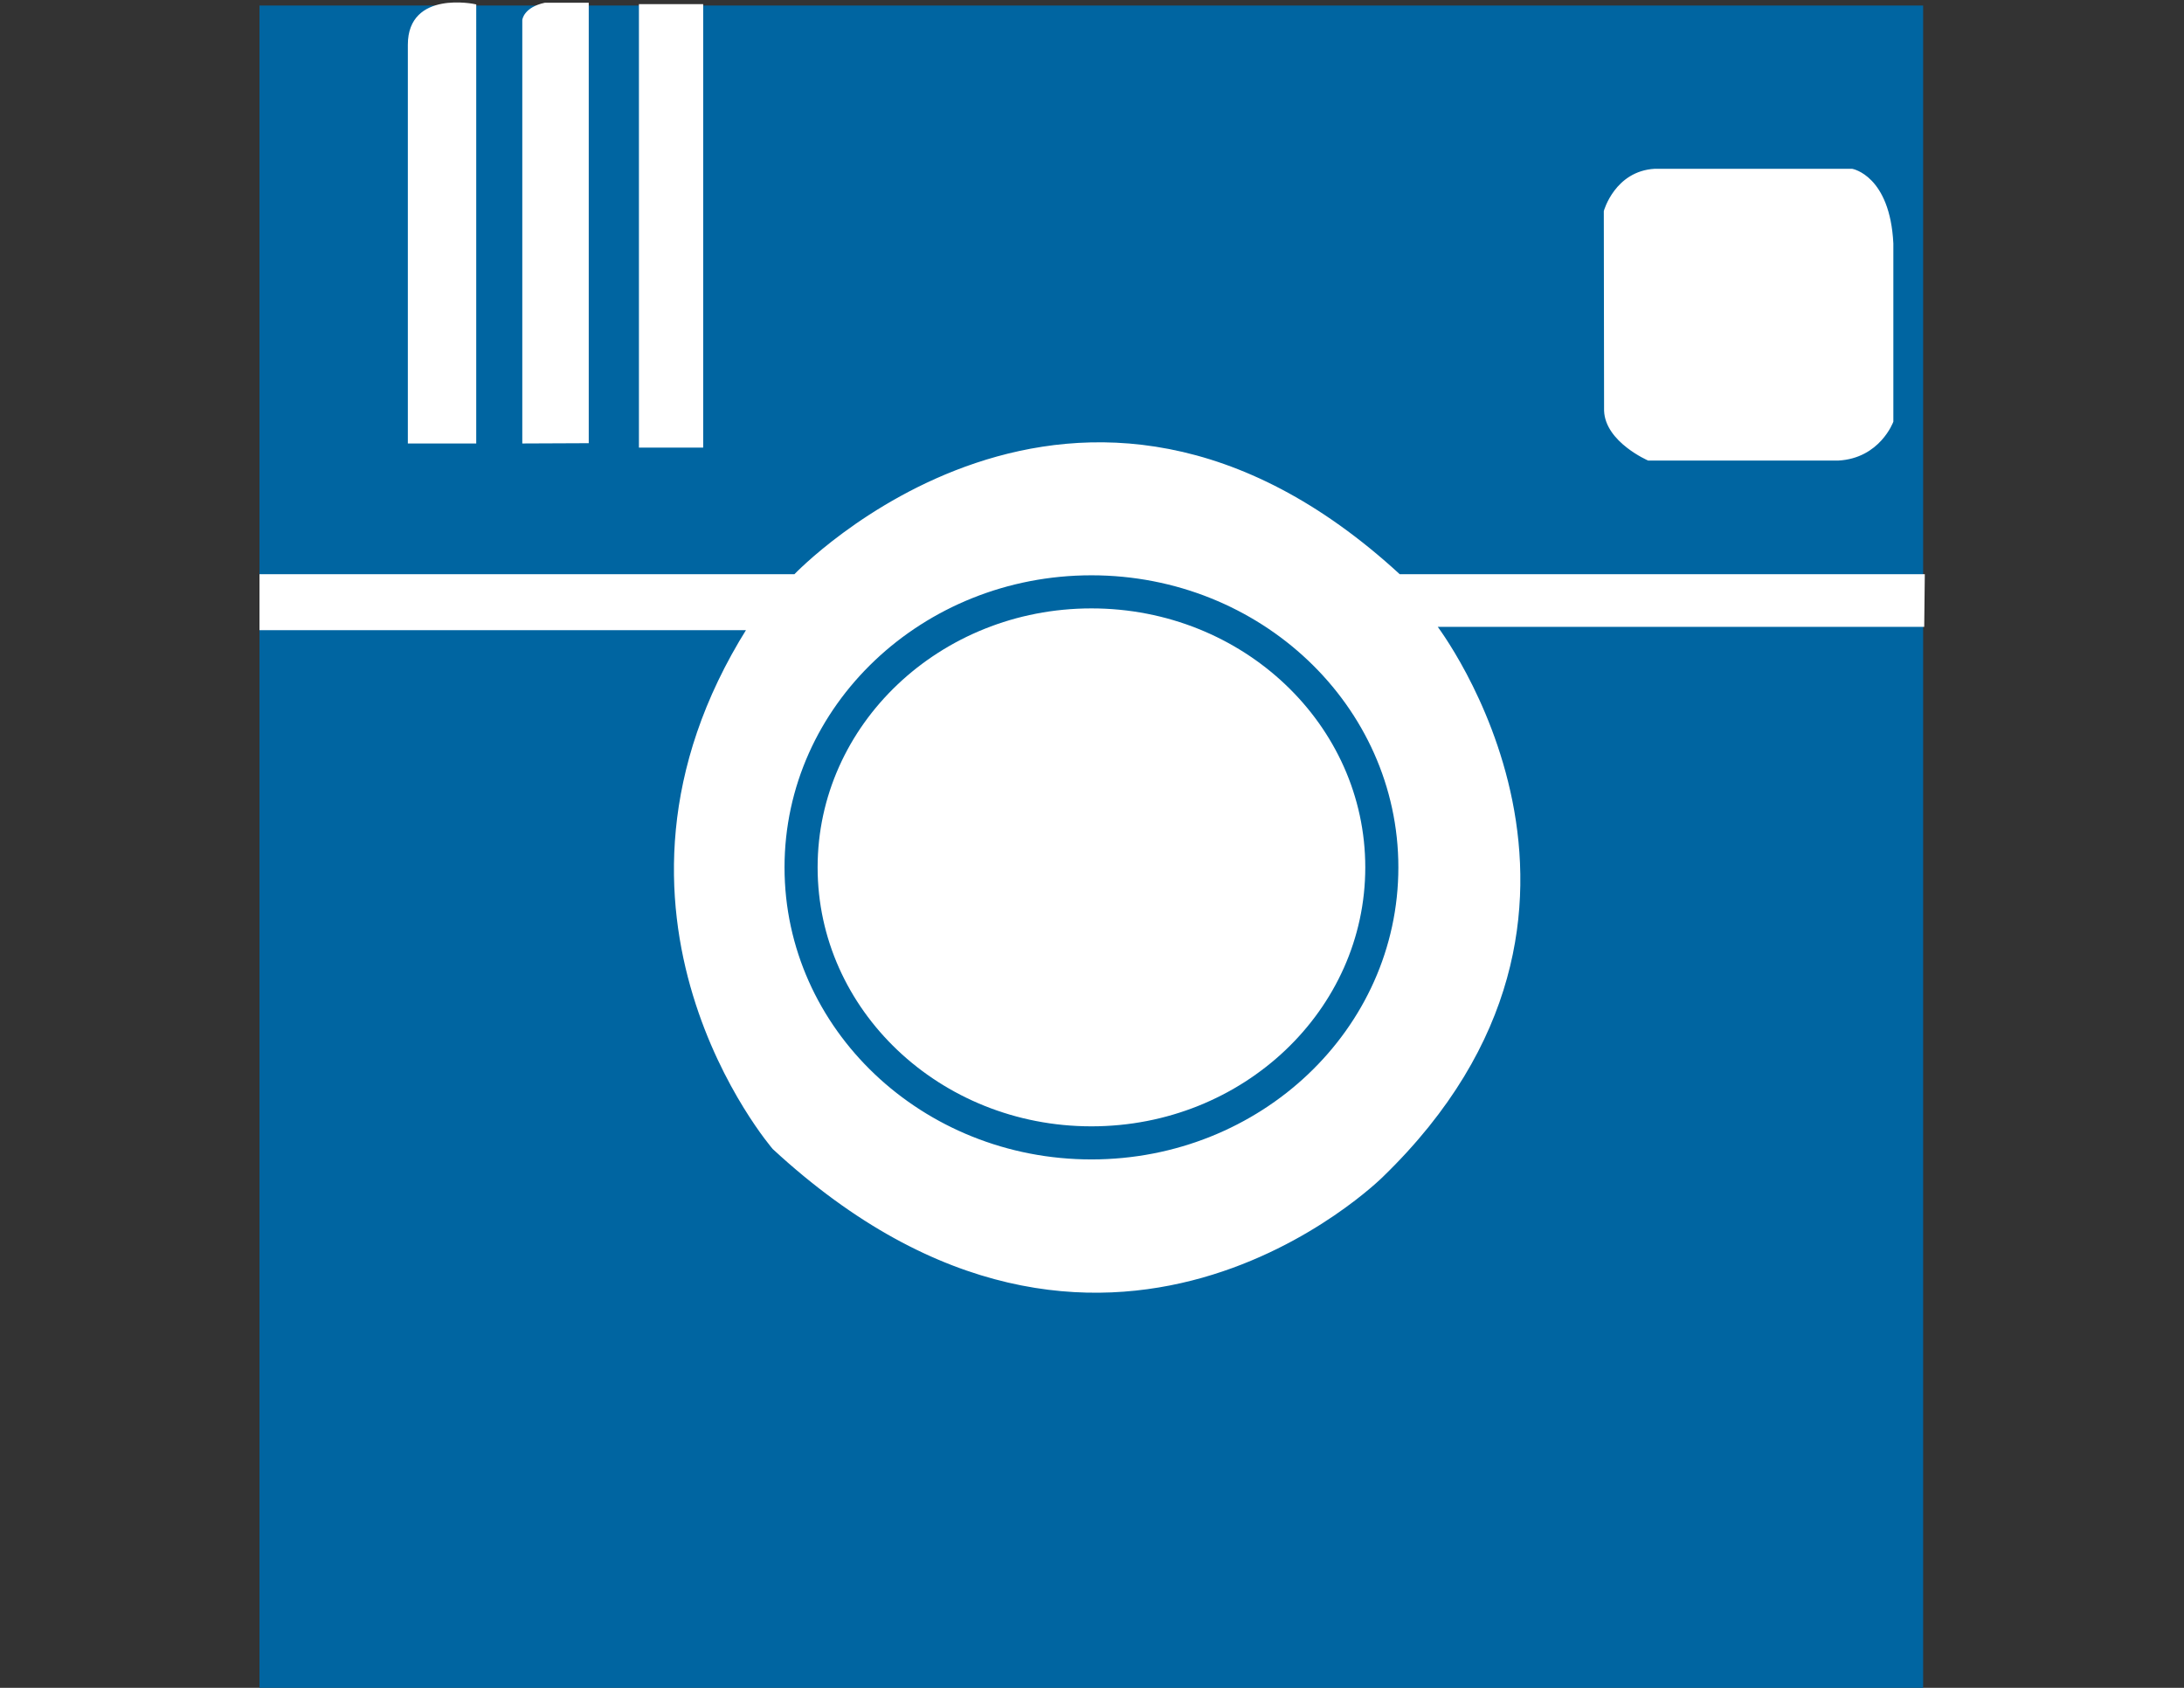 <?xml version="1.0" encoding="utf-8"?>
<!-- Generator: Adobe Illustrator 18.1.0, SVG Export Plug-In . SVG Version: 6.00 Build 0)  -->
<svg version="1.1" id="Layer_1" xmlns="http://www.w3.org/2000/svg" xmlns:xlink="http://www.w3.org/1999/xlink" x="0px" y="0px"
	 viewBox="0 0 792 612" enable-background="new 0 0 792 612" xml:space="preserve">
<rect x="0" y="0" width="792" height="612" fill="#333333" stroke="none"/>
<rect x="94.1" y="2" fill="#0065A1" width="603.3" height="610"/>
<rect x="232.2" y="2" fill="#FFFFFF" stroke="#FFFFFF" stroke-miterlimit="10" width="22.3" height="159.8"/>
<path fill="#FFFFFF" stroke="#FFFFFF" stroke-miterlimit="10" d="M189.9,160.3V7.3c0,0,0.4-4.2,7.7-5.8H213v21.1v137.6L189.9,160.3
	L189.9,160.3z"/>
<path fill="#FFFFFF" stroke="#FFFFFF" stroke-miterlimit="10" d="M148.4,160.3h23.8V2c0,0-23.8-5.1-23.8,14.2V160.3z"/>
<path fill="#FFFFFF" stroke="#FFFFFF" stroke-miterlimit="10" d="M582.1,76.6c0,0,3.9-14.1,18-14.9h71.5c0,0,13.3,2.3,14.5,26.6
	v64.5c0,0-4.7,12.9-19.5,13.7h-68.8c0,0-15.2-6.6-15.6-17.6L582.1,76.6L582.1,76.6z"/>
<path fill="#FFFFFF" stroke="#FFFFFF" stroke-miterlimit="10" d="M94.6,208.7h193.7c0,0,102.2-107.6,219.1,0h190.1l-0.2,18.1H520.4
	c0,0,79.9,103.4-19.2,199.5c0,0-100.7,100.7-220.6-10c0,0-73.8-85.3-9.2-188.3H94.6V208.7z"/>
<ellipse fill="none" stroke="#0065A1" stroke-width="12" stroke-miterlimit="10" cx="395.8" cy="314.5" rx="105.3" ry="99.9"/>
</svg>
